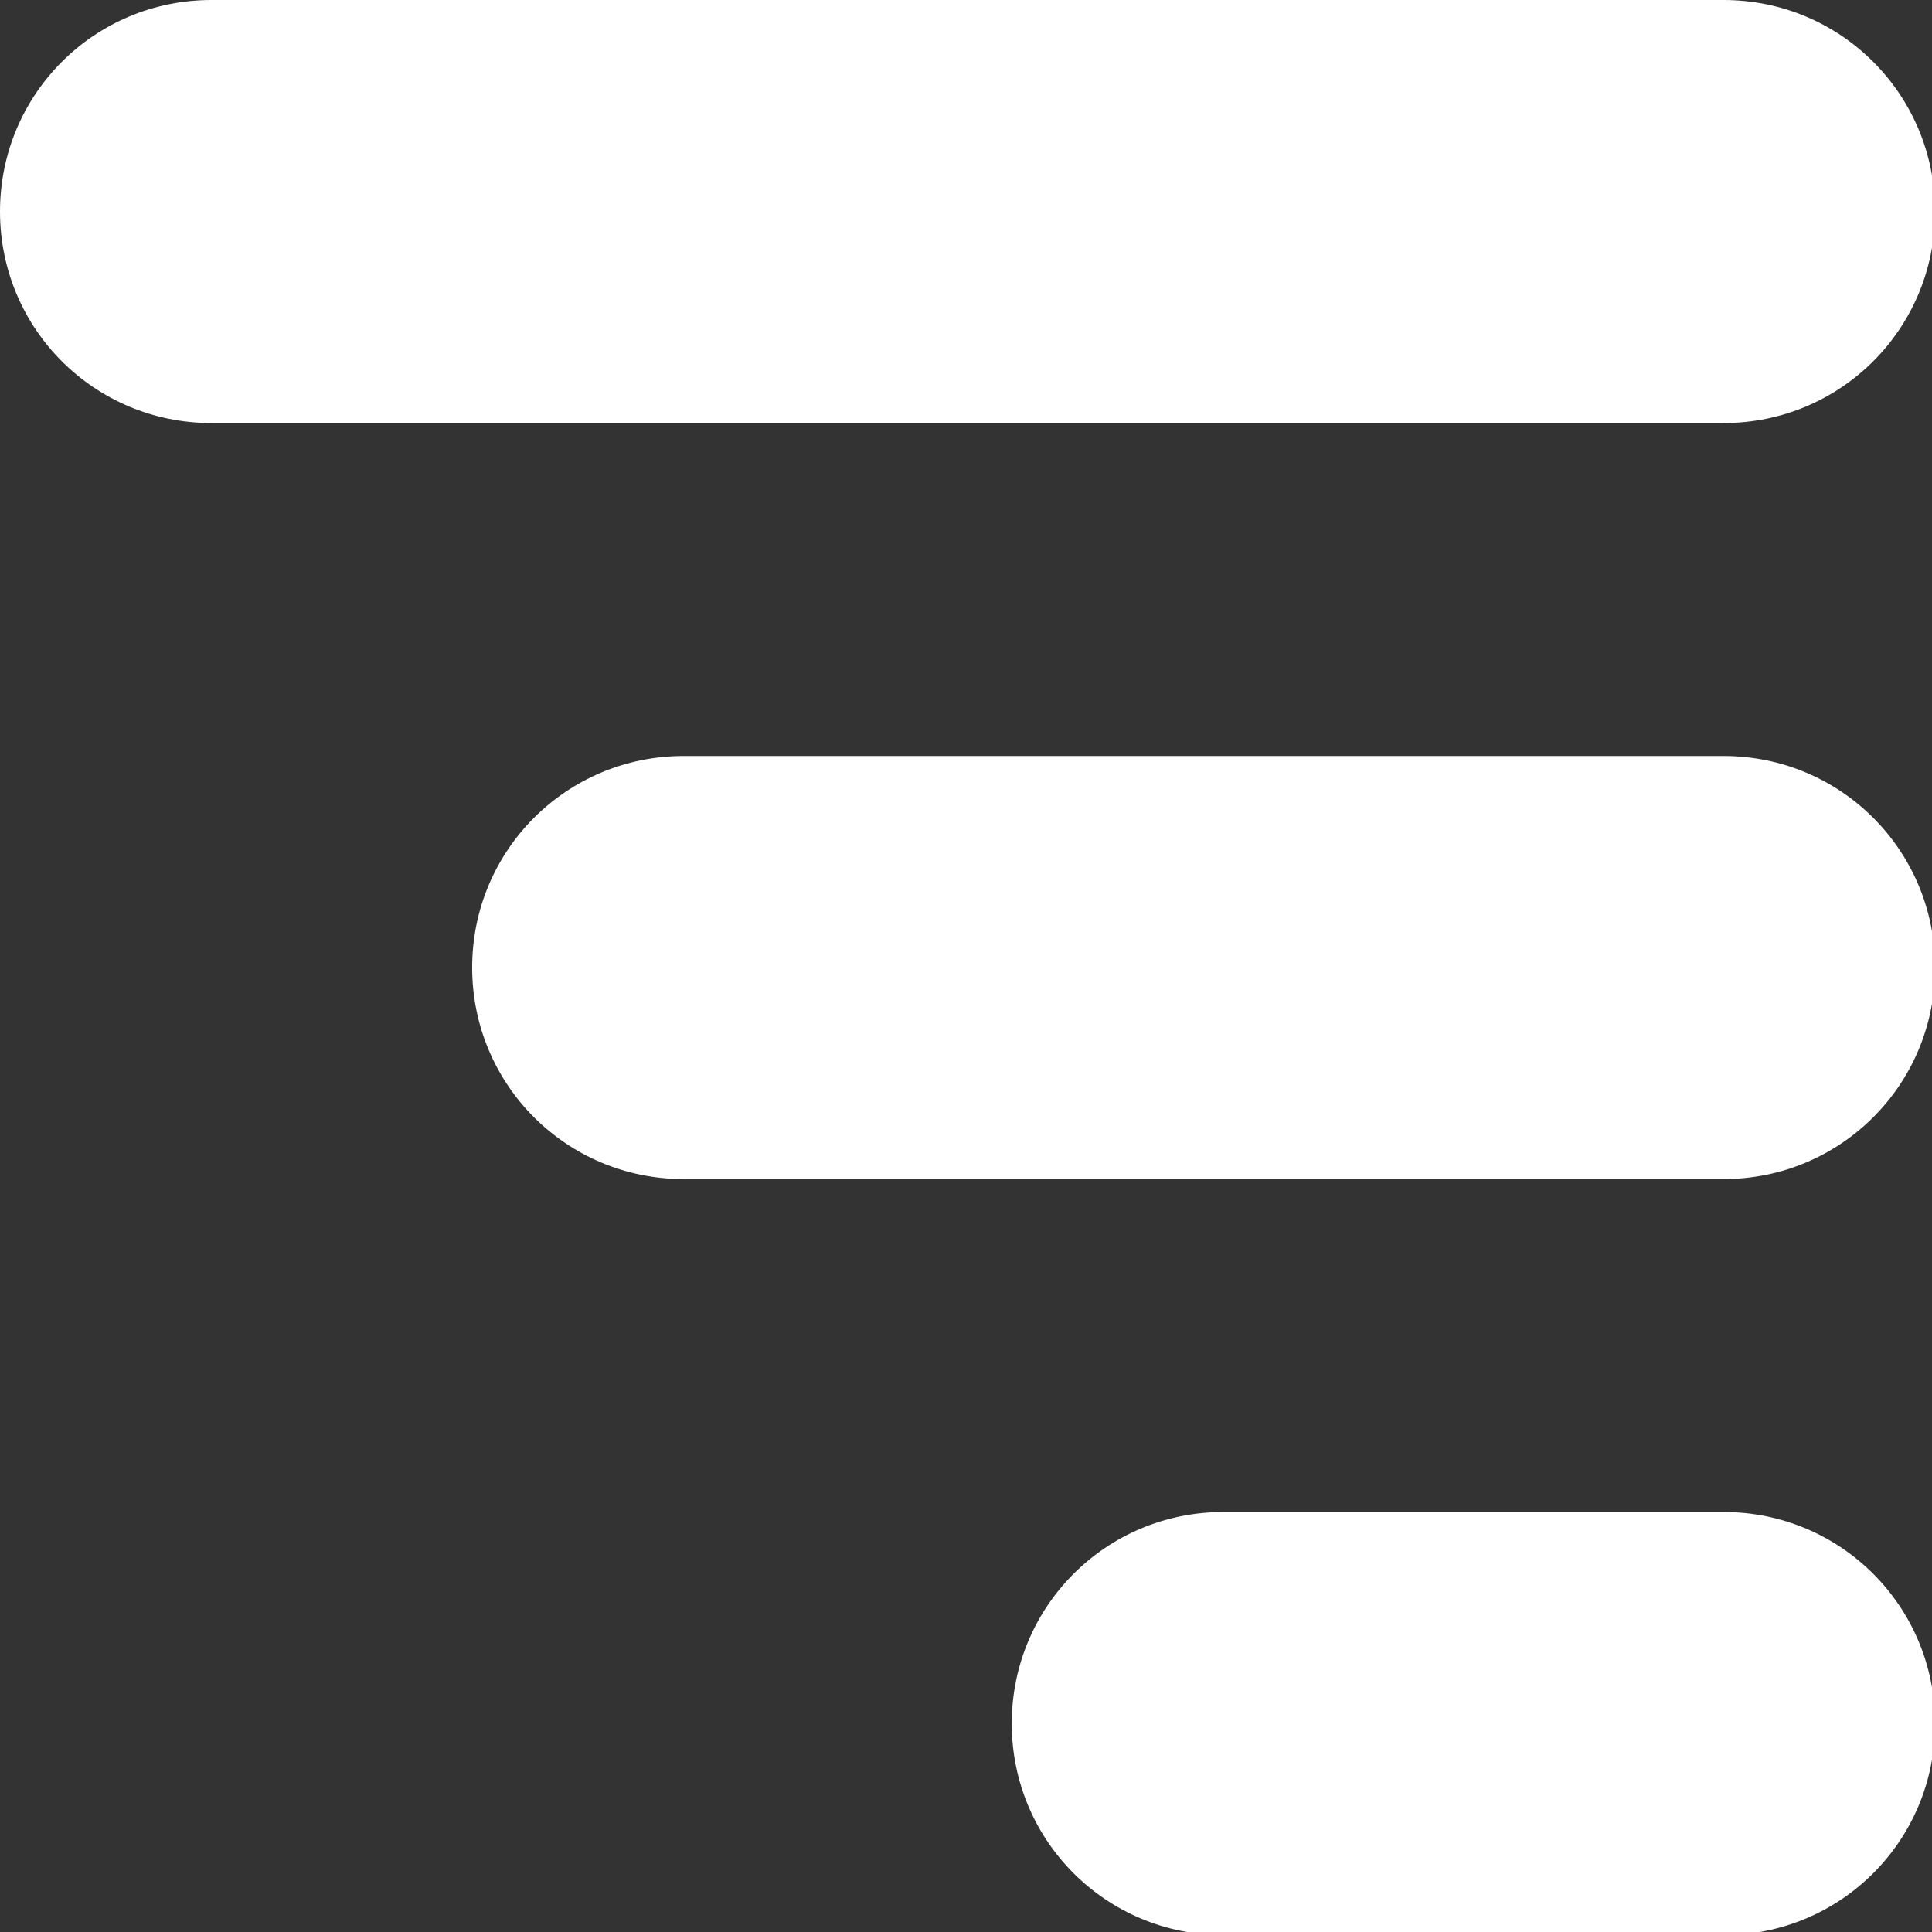 <?xml version="1.0" encoding="UTF-8" standalone="no"?>
<!-- Created with Inkscape (http://www.inkscape.org/) -->

<svg
   xmlns:dc="http://purl.org/dc/elements/1.1/"
   xmlns:cc="http://creativecommons.org/ns#"
   xmlns:rdf="http://www.w3.org/1999/02/22-rdf-syntax-ns#"
   xmlns:svg="http://www.w3.org/2000/svg"
   xmlns="http://www.w3.org/2000/svg"
   xmlns:sodipodi="http://sodipodi.sourceforge.net/DTD/sodipodi-0.dtd"
   xmlns:inkscape="http://www.inkscape.org/namespaces/inkscape"
   width="26.458mm"
   height="26.458mm"
   viewBox="0 0 26.458 26.458"
   version="1.1"
   id="svg8"
   inkscape:version="0.92.5 (0.92.5+68)"
   sodipodi:docname="cn_hamburger.svg">
  <rect x="0" y="0" width="26.458" height="26.458" fill="#333333" stroke="none"/>
  <defs
     id="defs2" />
  <sodipodi:namedview
     id="base"
     pagecolor="#ffffff"
     bordercolor="#666666"
     borderopacity="1.0"
     inkscape:pageopacity="0.0"
     inkscape:pageshadow="2"
     inkscape:zoom="4"
     inkscape:cx="31.947871"
     inkscape:cy="43.532022"
     inkscape:document-units="px"
     inkscape:current-layer="layer1"
     showgrid="false"
     showborder="false"
     fit-margin-top="0"
     fit-margin-left="0"
     fit-margin-right="0"
     fit-margin-bottom="0"
     inkscape:window-width="1853"
     inkscape:window-height="1025"
     inkscape:window-x="1987"
     inkscape:window-y="27"
     inkscape:window-maximized="1" />
  <g
     inkscape:label="Layer 1"
     inkscape:groupmode="layer"
     id="layer1"
     transform="translate(-6.879,-181.377)">
    <path
       style="fill:#ffffff;stroke-width:0;stroke-miterlimit:4;stroke-dasharray:none"
       d="M 10.932 0 C 4.875 0 0 4.875 0 10.932 C -2.3684758e-15 16.988 4.875 21.863 10.932 21.863 L 89.068 21.863 C 95.125 21.863 100 16.988 100 10.932 C 100 4.875 95.125 0 89.068 0 L 10.932 0 z M 35.332 39.068 C 29.276 39.068 24.4 43.944 24.4 50 C 24.4 56.056 29.276 60.932 35.332 60.932 L 89.068 60.932 C 95.125 60.932 100 56.056 100 50 C 100 43.944 95.125 39.068 89.068 39.068 L 35.332 39.068 z M 63.219 78.137 C 57.162 78.137 52.285 83.012 52.285 89.068 C 52.285 95.125 57.162 100 63.219 100 L 89.068 100 C 95.125 100 100 95.125 100 89.068 C 100 83.012 95.125 78.137 89.068 78.137 L 63.219 78.137 z "
       transform="matrix(0.265,0,0,0.265,6.879,181.377)"
       id="rect821" />
  </g>
</svg>
